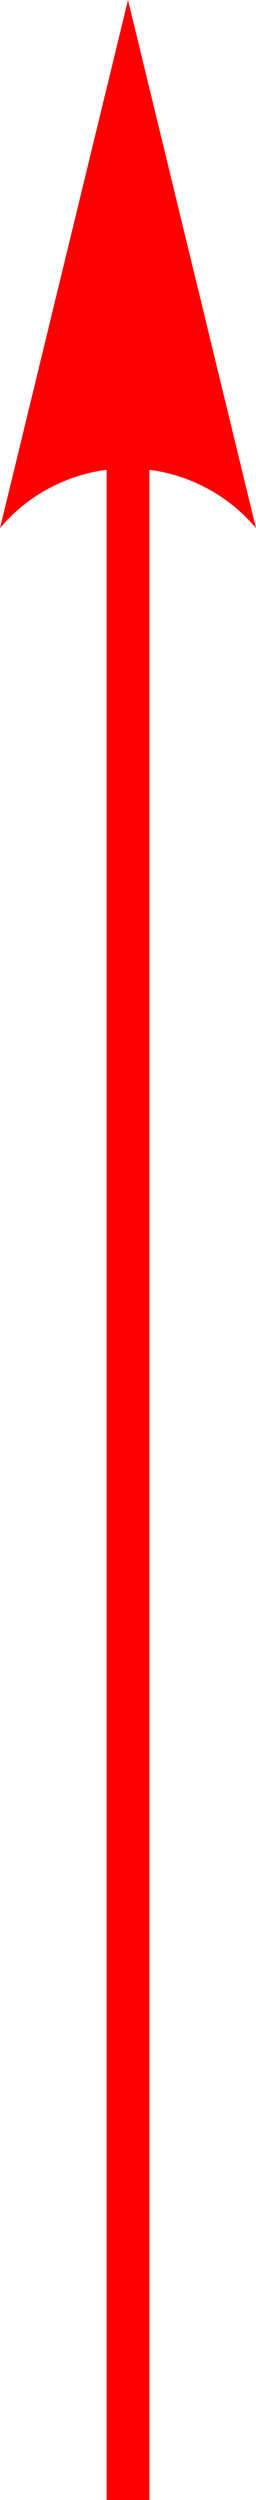 <?xml version="1.0" encoding="UTF-8" standalone="no"?>
<svg
   enable-background="new 0 0 8.134 79.398"
   viewBox="0 0 8.134 79.398"
   version="1.1"
   id="svg2"
   xmlns="http://www.w3.org/2000/svg"
   xmlns:svg="http://www.w3.org/2000/svg">
  <defs
     id="defs2" />
  <path
     d="M 4.067,14.877 V 79.398"
     fill="none"
     stroke="#000000"
     stroke-width="1.36"
     id="path1"
     style="fill:#ff0000;stroke:#ff0000" />
  <path
     d="M 4.067,0 8.133,16.773 C 7.125,15.572 5.635,14.877 4.067,14.877 2.499,14.877 1.008,15.572 0,16.773 Z"
     id="path2"
     style="fill:#ff0000;stroke:none" />
</svg>
